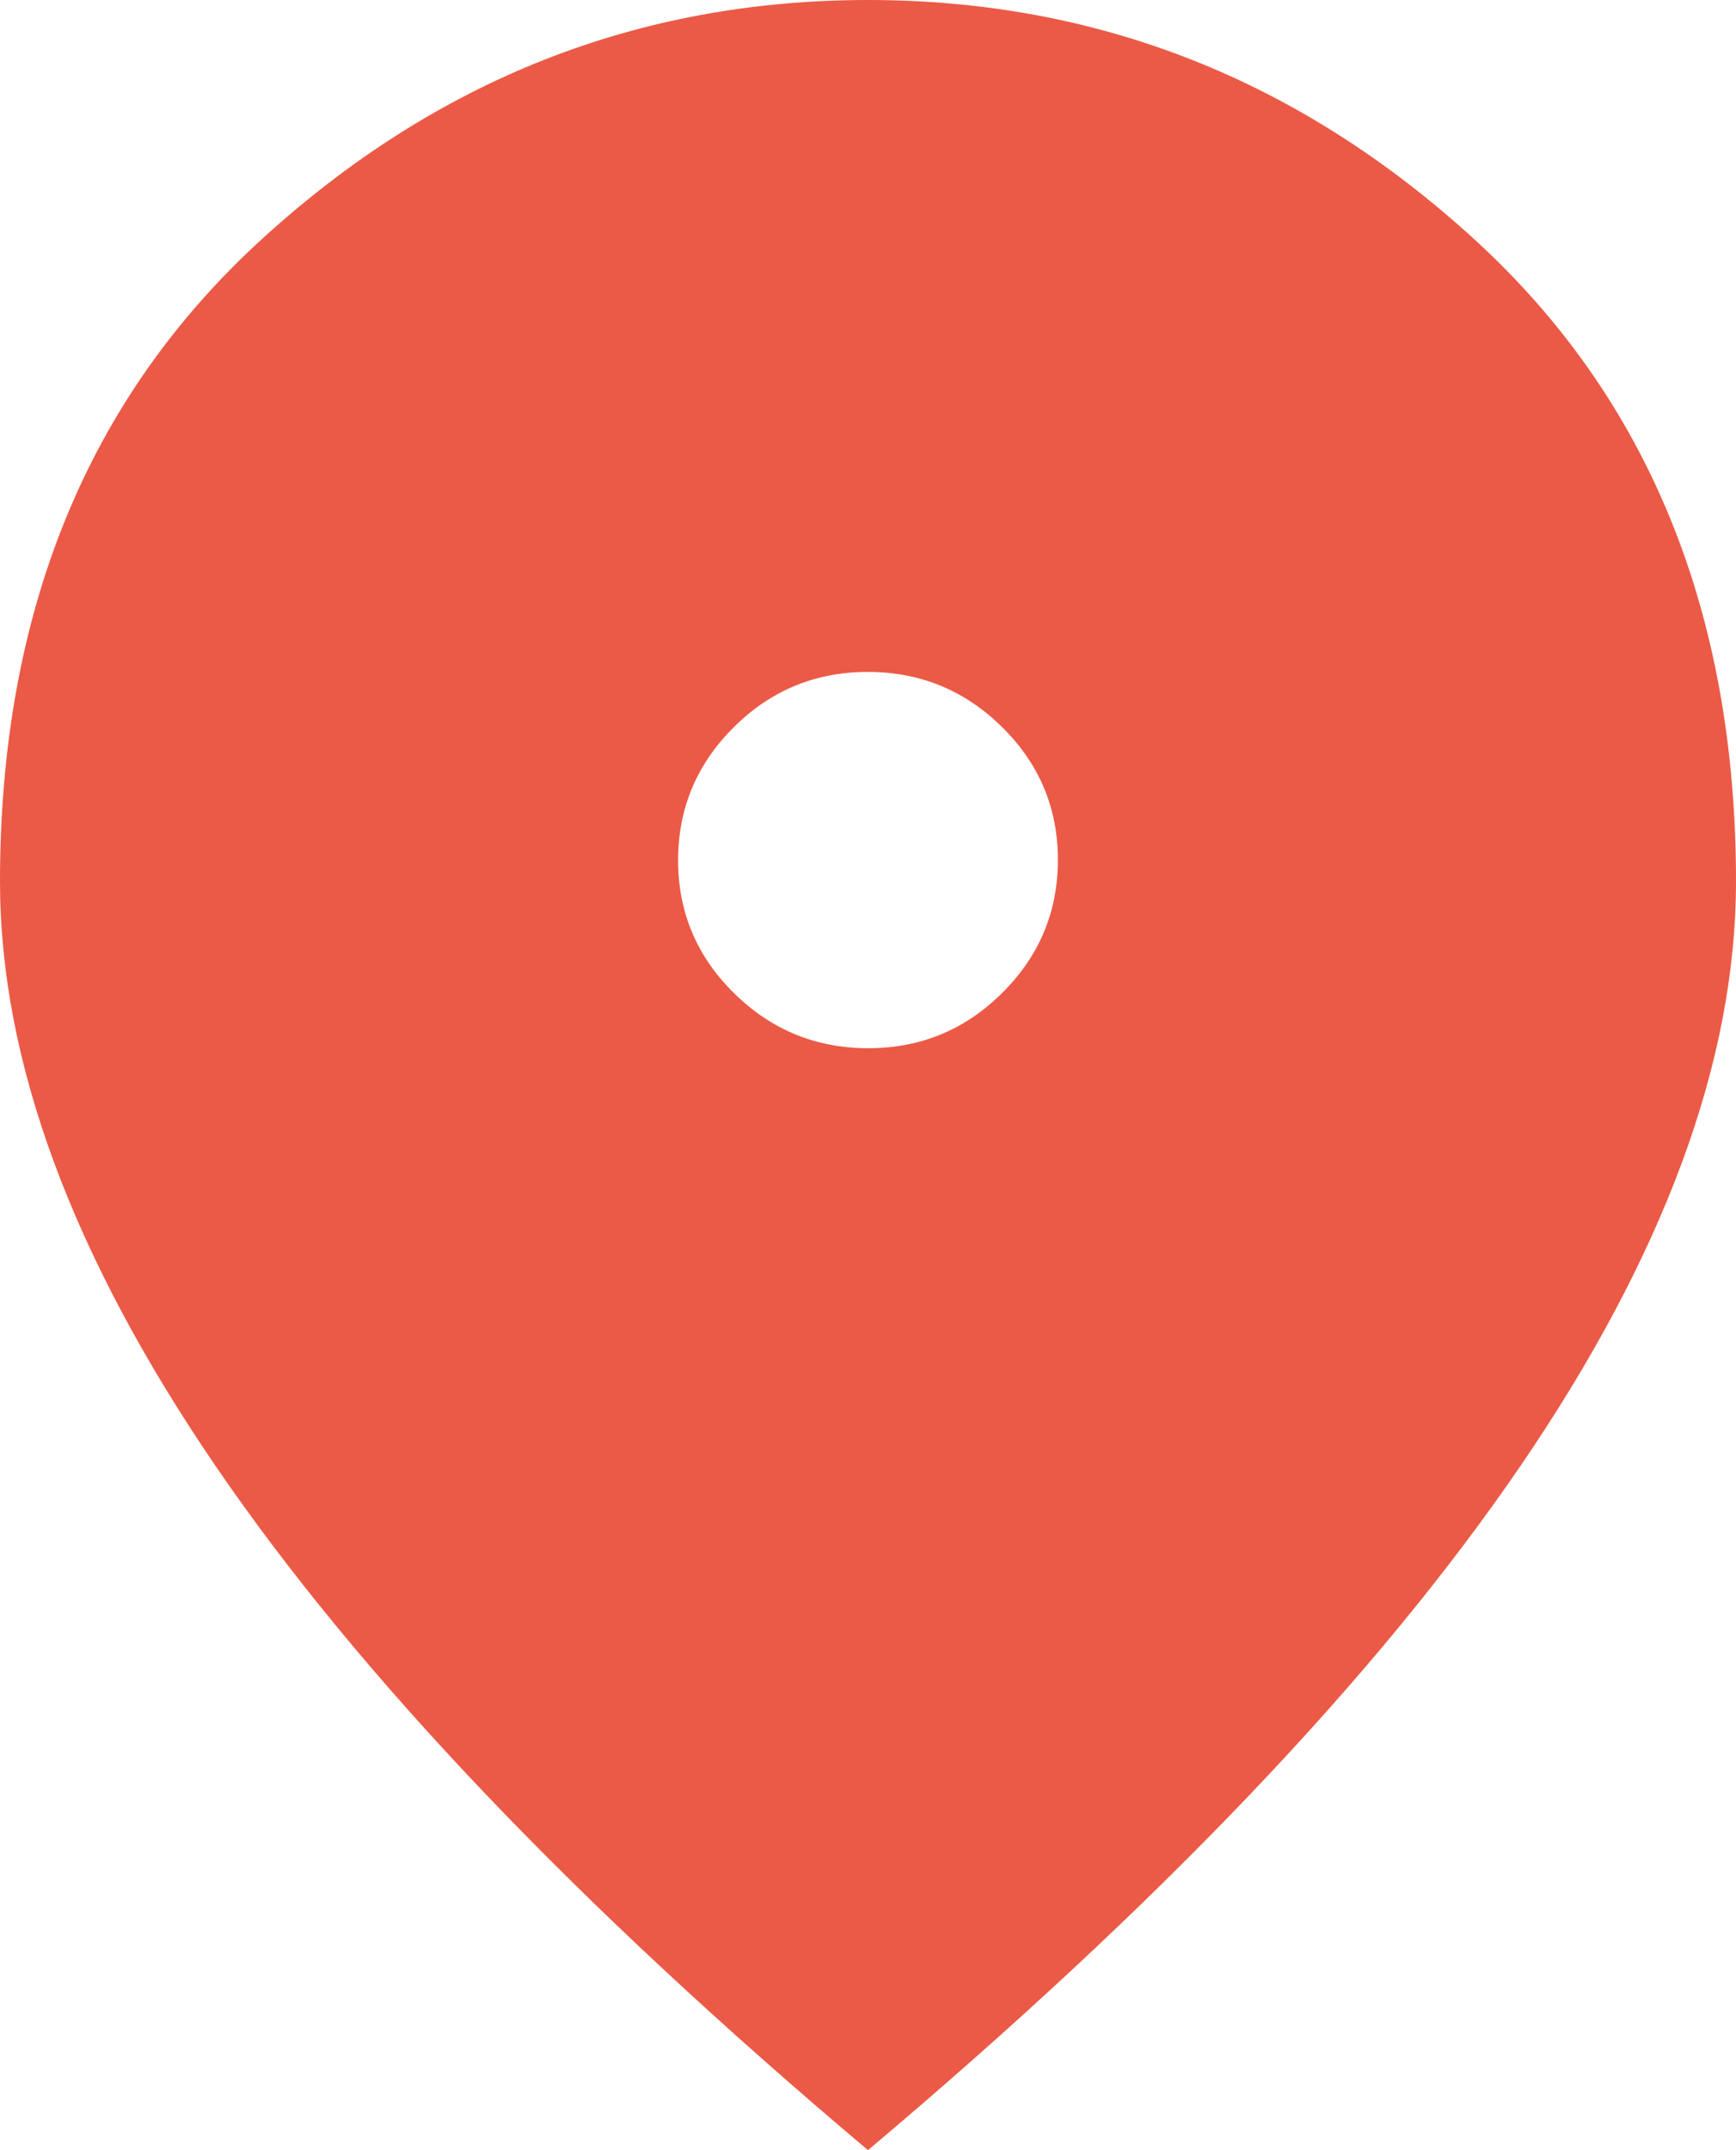 <svg width="21" height="26" viewBox="0 0 21 26" fill="none" xmlns="http://www.w3.org/2000/svg">
<path d="M10.503 12.675C11.135 12.675 11.676 12.452 12.124 12.006C12.573 11.56 12.797 11.024 12.797 10.397C12.797 9.771 12.572 9.235 12.121 8.791C11.671 8.347 11.13 8.125 10.497 8.125C9.865 8.125 9.324 8.348 8.876 8.794C8.427 9.24 8.203 9.776 8.203 10.403C8.203 11.029 8.428 11.565 8.879 12.009C9.329 12.453 9.87 12.675 10.503 12.675ZM10.5 26C6.978 23.032 4.348 20.275 2.609 17.729C0.87 15.183 0 12.827 0 10.66C0 7.41 1.055 4.821 3.166 2.893C5.277 0.964 7.722 0 10.5 0C13.278 0 15.723 0.964 17.834 2.893C19.945 4.821 21 7.41 21 10.66C21 12.827 20.131 15.183 18.391 17.729C16.652 20.275 14.022 23.032 10.5 26Z" fill="#EB5A46"/>
</svg>
